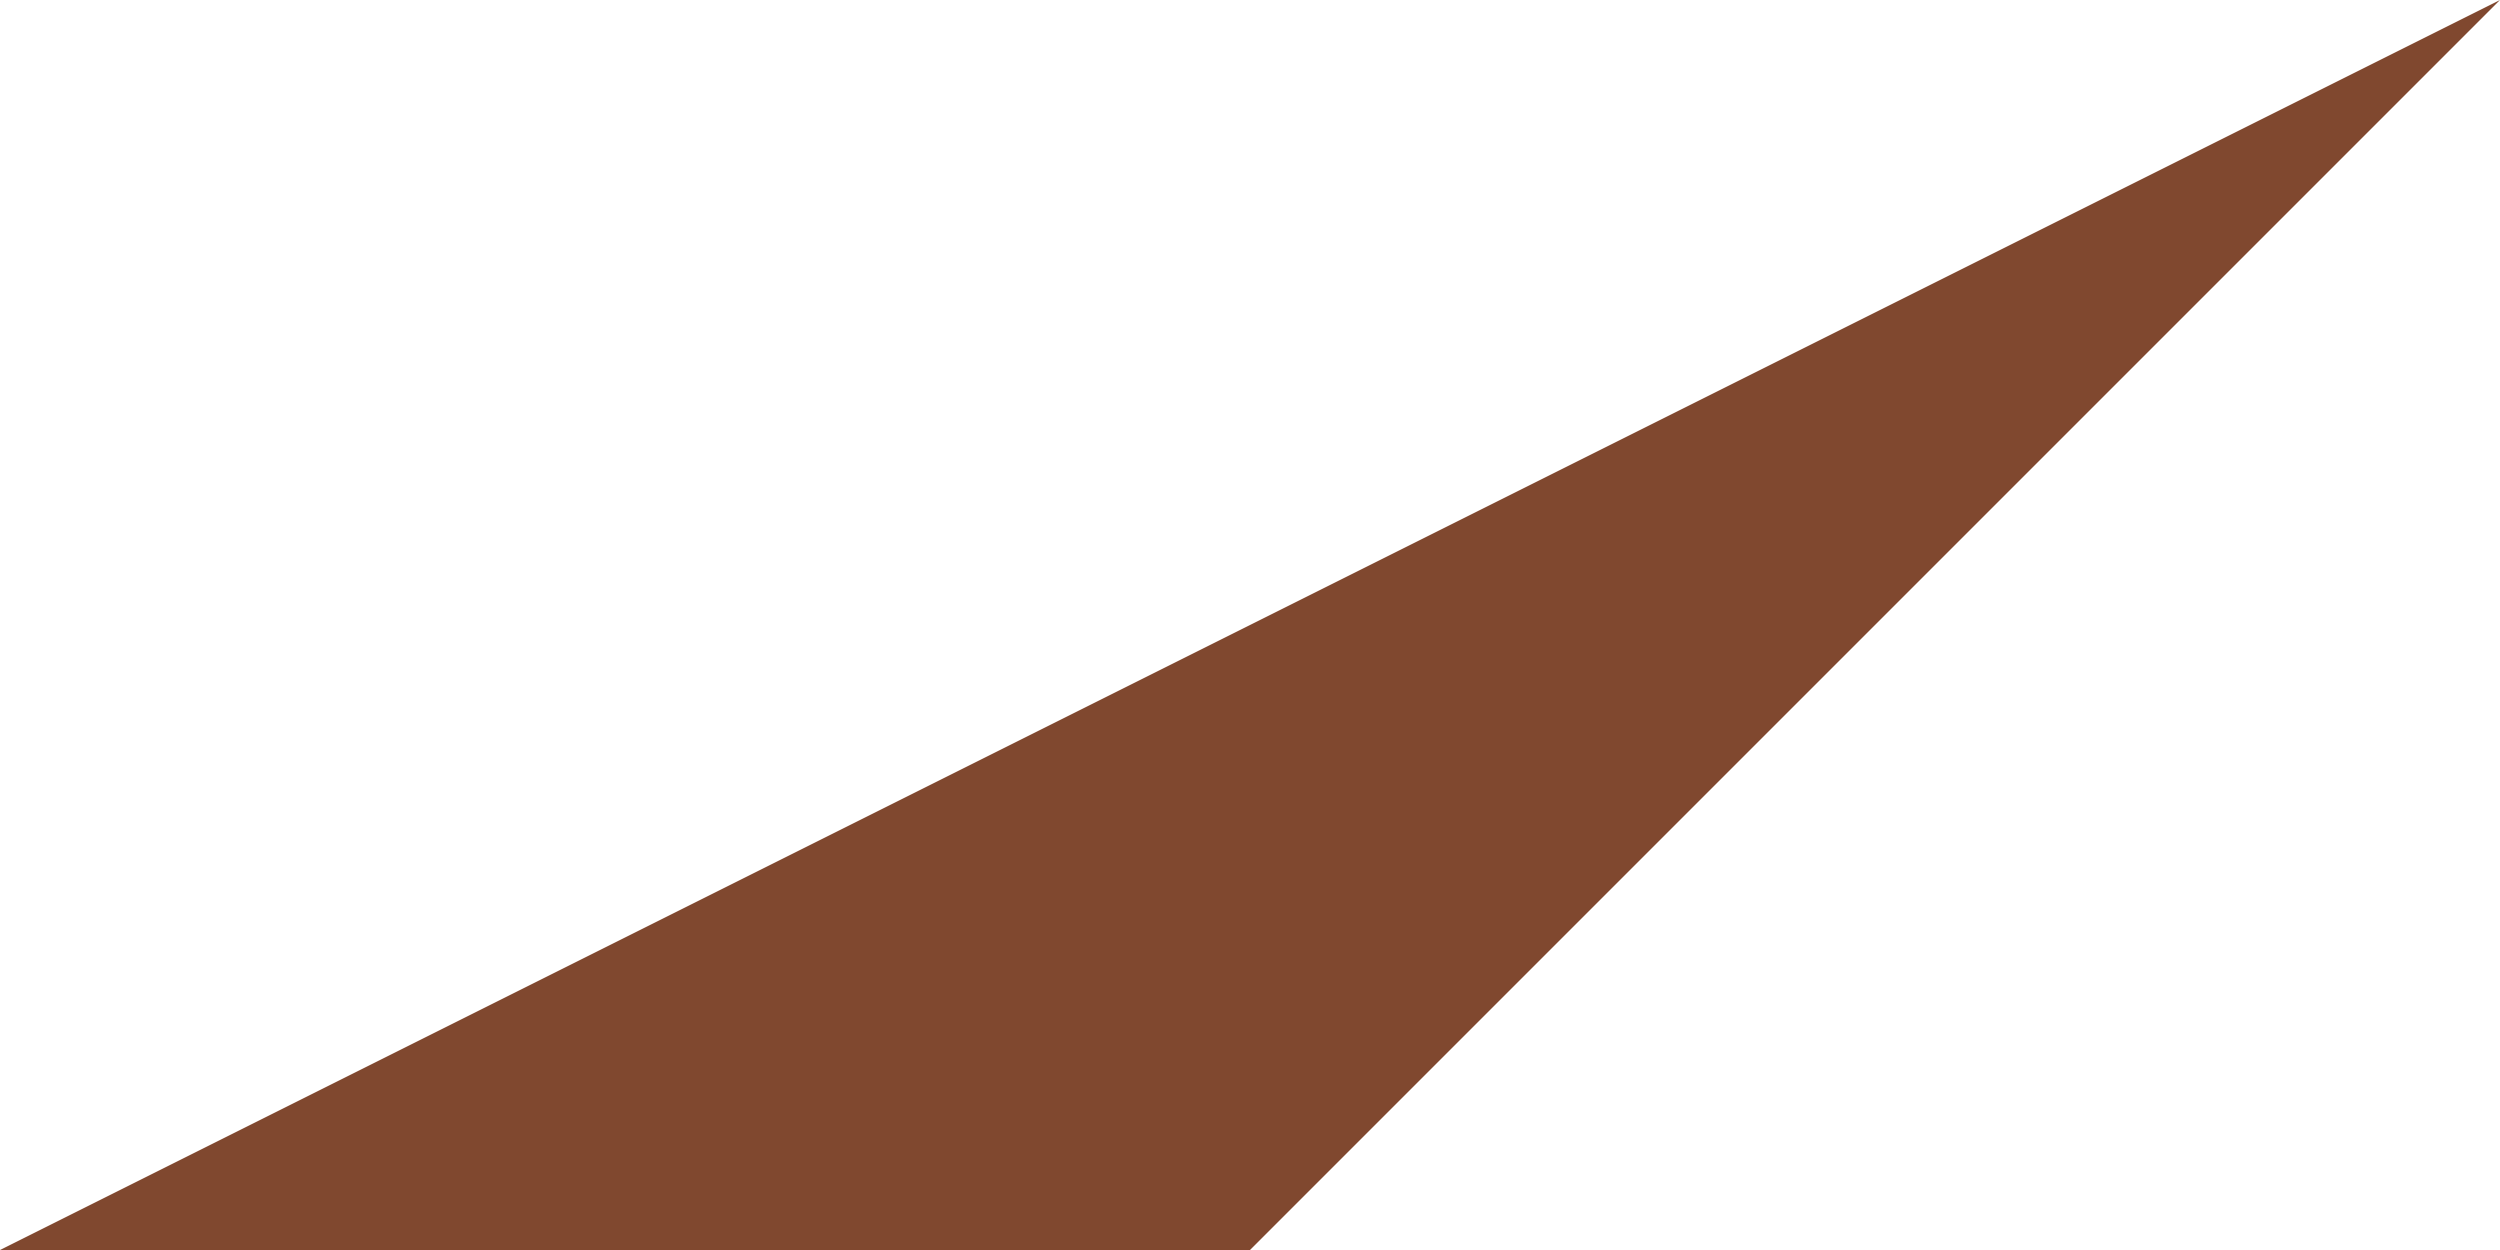 <?xml version="1.0" encoding="UTF-8" standalone="no"?>
<svg xmlns:ffdec="https://www.free-decompiler.com/flash" xmlns:xlink="http://www.w3.org/1999/xlink" ffdec:objectType="shape" height="0.05px" width="0.1px" xmlns="http://www.w3.org/2000/svg">
  <g transform="matrix(1.0, 0.0, 0.0, 1.0, 9.25, 4.8)">
    <path d="M-9.2 -4.75 L-9.25 -4.75 -9.15 -4.8 -9.2 -4.75" fill="#80482f" fill-rule="evenodd" stroke="none"/>
  </g>
</svg>
